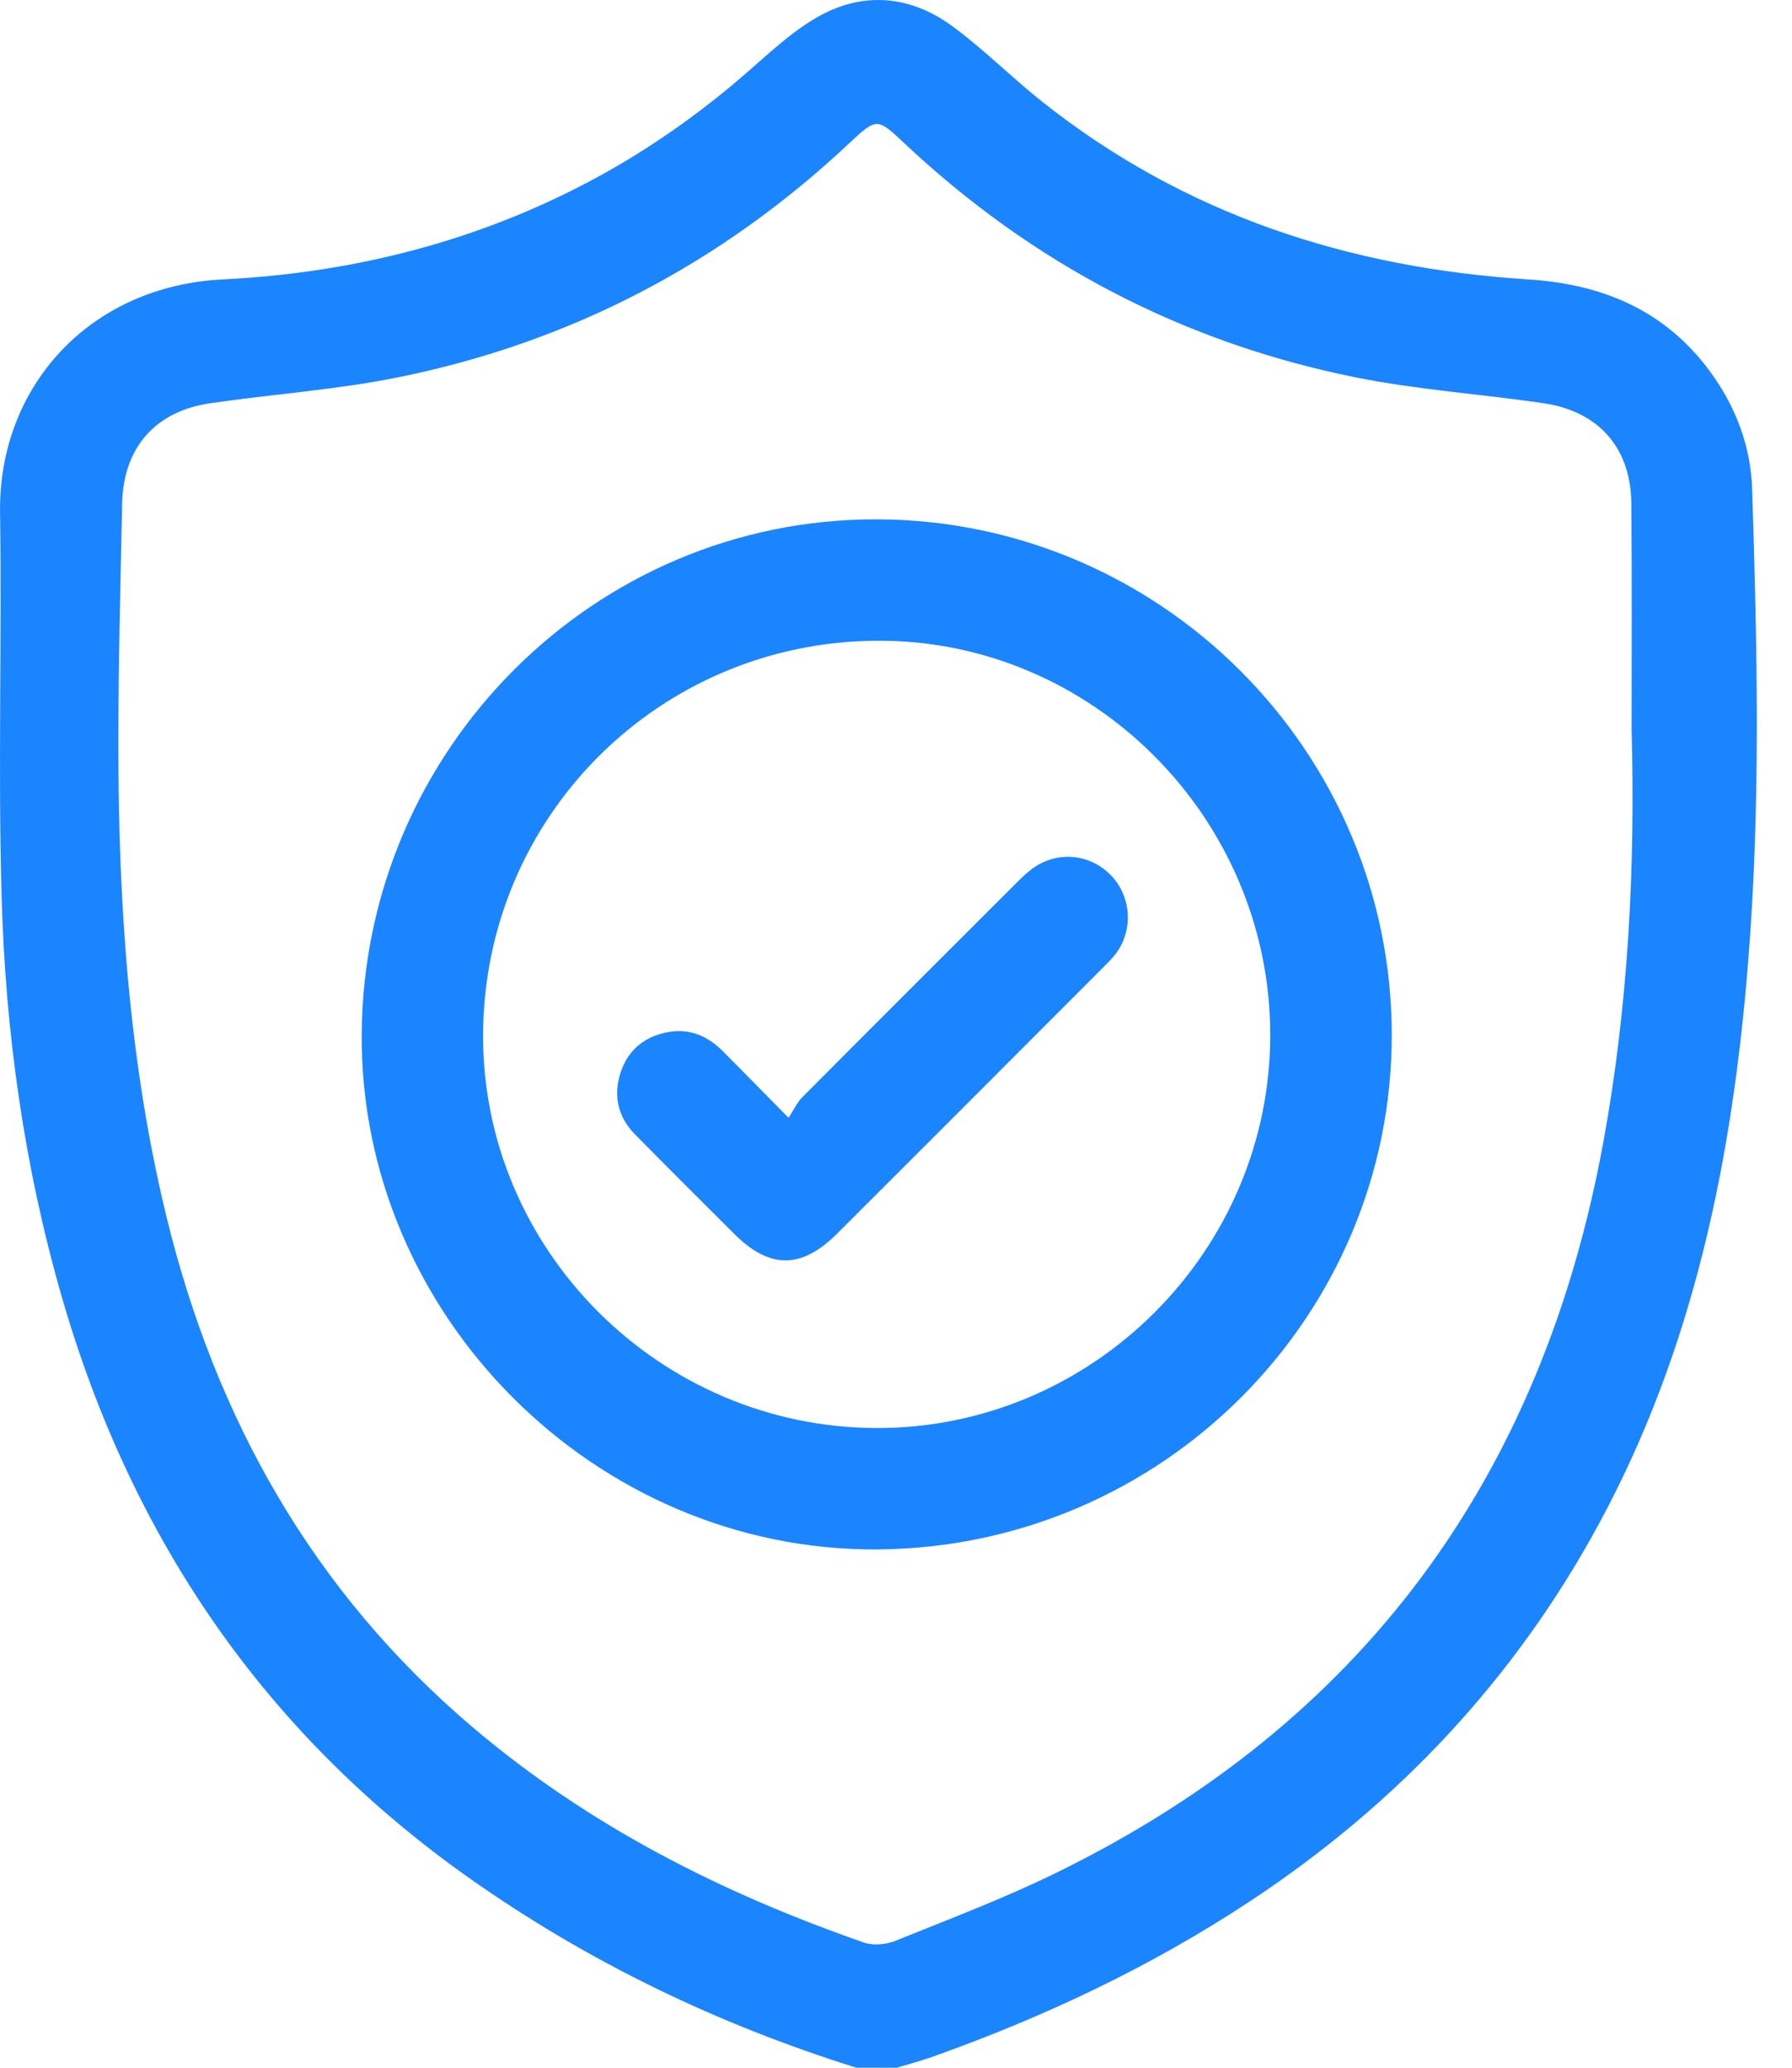 <svg width="26" height="30" viewBox="0 0 26 30" fill="none" xmlns="http://www.w3.org/2000/svg">
<path d="M25.422 7.103C25.402 6.473 25.185 5.901 24.813 5.393C24.16 4.503 23.252 4.122 22.172 4.054C19.569 3.888 17.183 3.114 15.119 1.474C14.677 1.123 14.276 0.718 13.821 0.383C13.234 -0.051 12.565 -0.129 11.918 0.216C11.53 0.423 11.195 0.74 10.859 1.033C10.113 1.685 9.307 2.245 8.426 2.698C6.797 3.536 5.053 3.963 3.232 4.054C1.279 4.152 -0.024 5.63 0.001 7.433C0.028 9.286 -0.029 11.141 0.023 12.993C0.077 14.966 0.349 16.918 0.898 18.821C1.904 22.304 3.831 25.146 6.808 27.248C8.533 28.466 10.413 29.37 12.425 30C12.621 30 12.815 30 13.011 30C13.178 29.95 13.345 29.905 13.51 29.848C15.133 29.272 16.681 28.544 18.122 27.594C20.264 26.183 21.972 24.371 23.197 22.112C24.578 19.565 25.137 16.801 25.364 13.951C25.548 11.668 25.495 9.386 25.422 7.103ZM23.266 16.553C22.379 21.424 19.771 25.005 15.302 27.183C14.551 27.55 13.765 27.846 12.989 28.16C12.856 28.213 12.674 28.231 12.541 28.186C10.472 27.467 8.543 26.49 6.861 25.063C4.54 23.093 3.128 20.581 2.413 17.644C1.866 15.39 1.717 13.099 1.717 10.793C1.717 9.633 1.748 8.47 1.772 7.31C1.788 6.501 2.246 5.969 3.047 5.851C3.952 5.718 4.872 5.657 5.767 5.476C8.272 4.972 10.459 3.828 12.324 2.076C12.716 1.708 12.729 1.708 13.113 2.071C14.977 3.825 17.164 4.971 19.669 5.475C20.564 5.655 21.484 5.717 22.389 5.849C23.195 5.967 23.661 6.496 23.669 7.302C23.679 8.394 23.673 9.487 23.673 10.579C23.727 12.584 23.626 14.578 23.266 16.553Z" fill="#1B84FF"/>
<path d="M12.725 7.535C8.632 7.522 5.281 10.866 5.248 14.996C5.217 19.083 8.64 22.506 12.73 22.48C16.857 22.452 20.199 19.106 20.193 15.006C20.186 10.898 16.837 7.547 12.725 7.535ZM12.717 20.719C9.569 20.712 6.989 18.126 7.009 14.998C7.029 11.849 9.556 9.321 12.709 9.296C15.832 9.27 18.422 11.853 18.43 15.004C18.437 18.143 15.856 20.726 12.717 20.719Z" fill="#1B84FF"/>
<path d="M14.957 12.619C14.864 12.69 14.783 12.774 14.7 12.857C13.679 13.877 12.658 14.896 11.641 15.919C11.566 15.994 11.52 16.097 11.441 16.218C11.081 15.851 10.787 15.555 10.494 15.258C10.275 15.037 10.015 14.918 9.701 14.973C9.358 15.033 9.111 15.23 9.003 15.565C8.897 15.896 8.964 16.205 9.212 16.457C9.691 16.944 10.174 17.425 10.658 17.907C11.169 18.416 11.631 18.413 12.147 17.897C13.43 16.616 14.712 15.333 15.993 14.049C16.061 13.98 16.132 13.912 16.191 13.834C16.452 13.484 16.413 12.99 16.104 12.685C15.789 12.375 15.31 12.345 14.957 12.619Z" fill="#1B84FF"/>
</svg>
